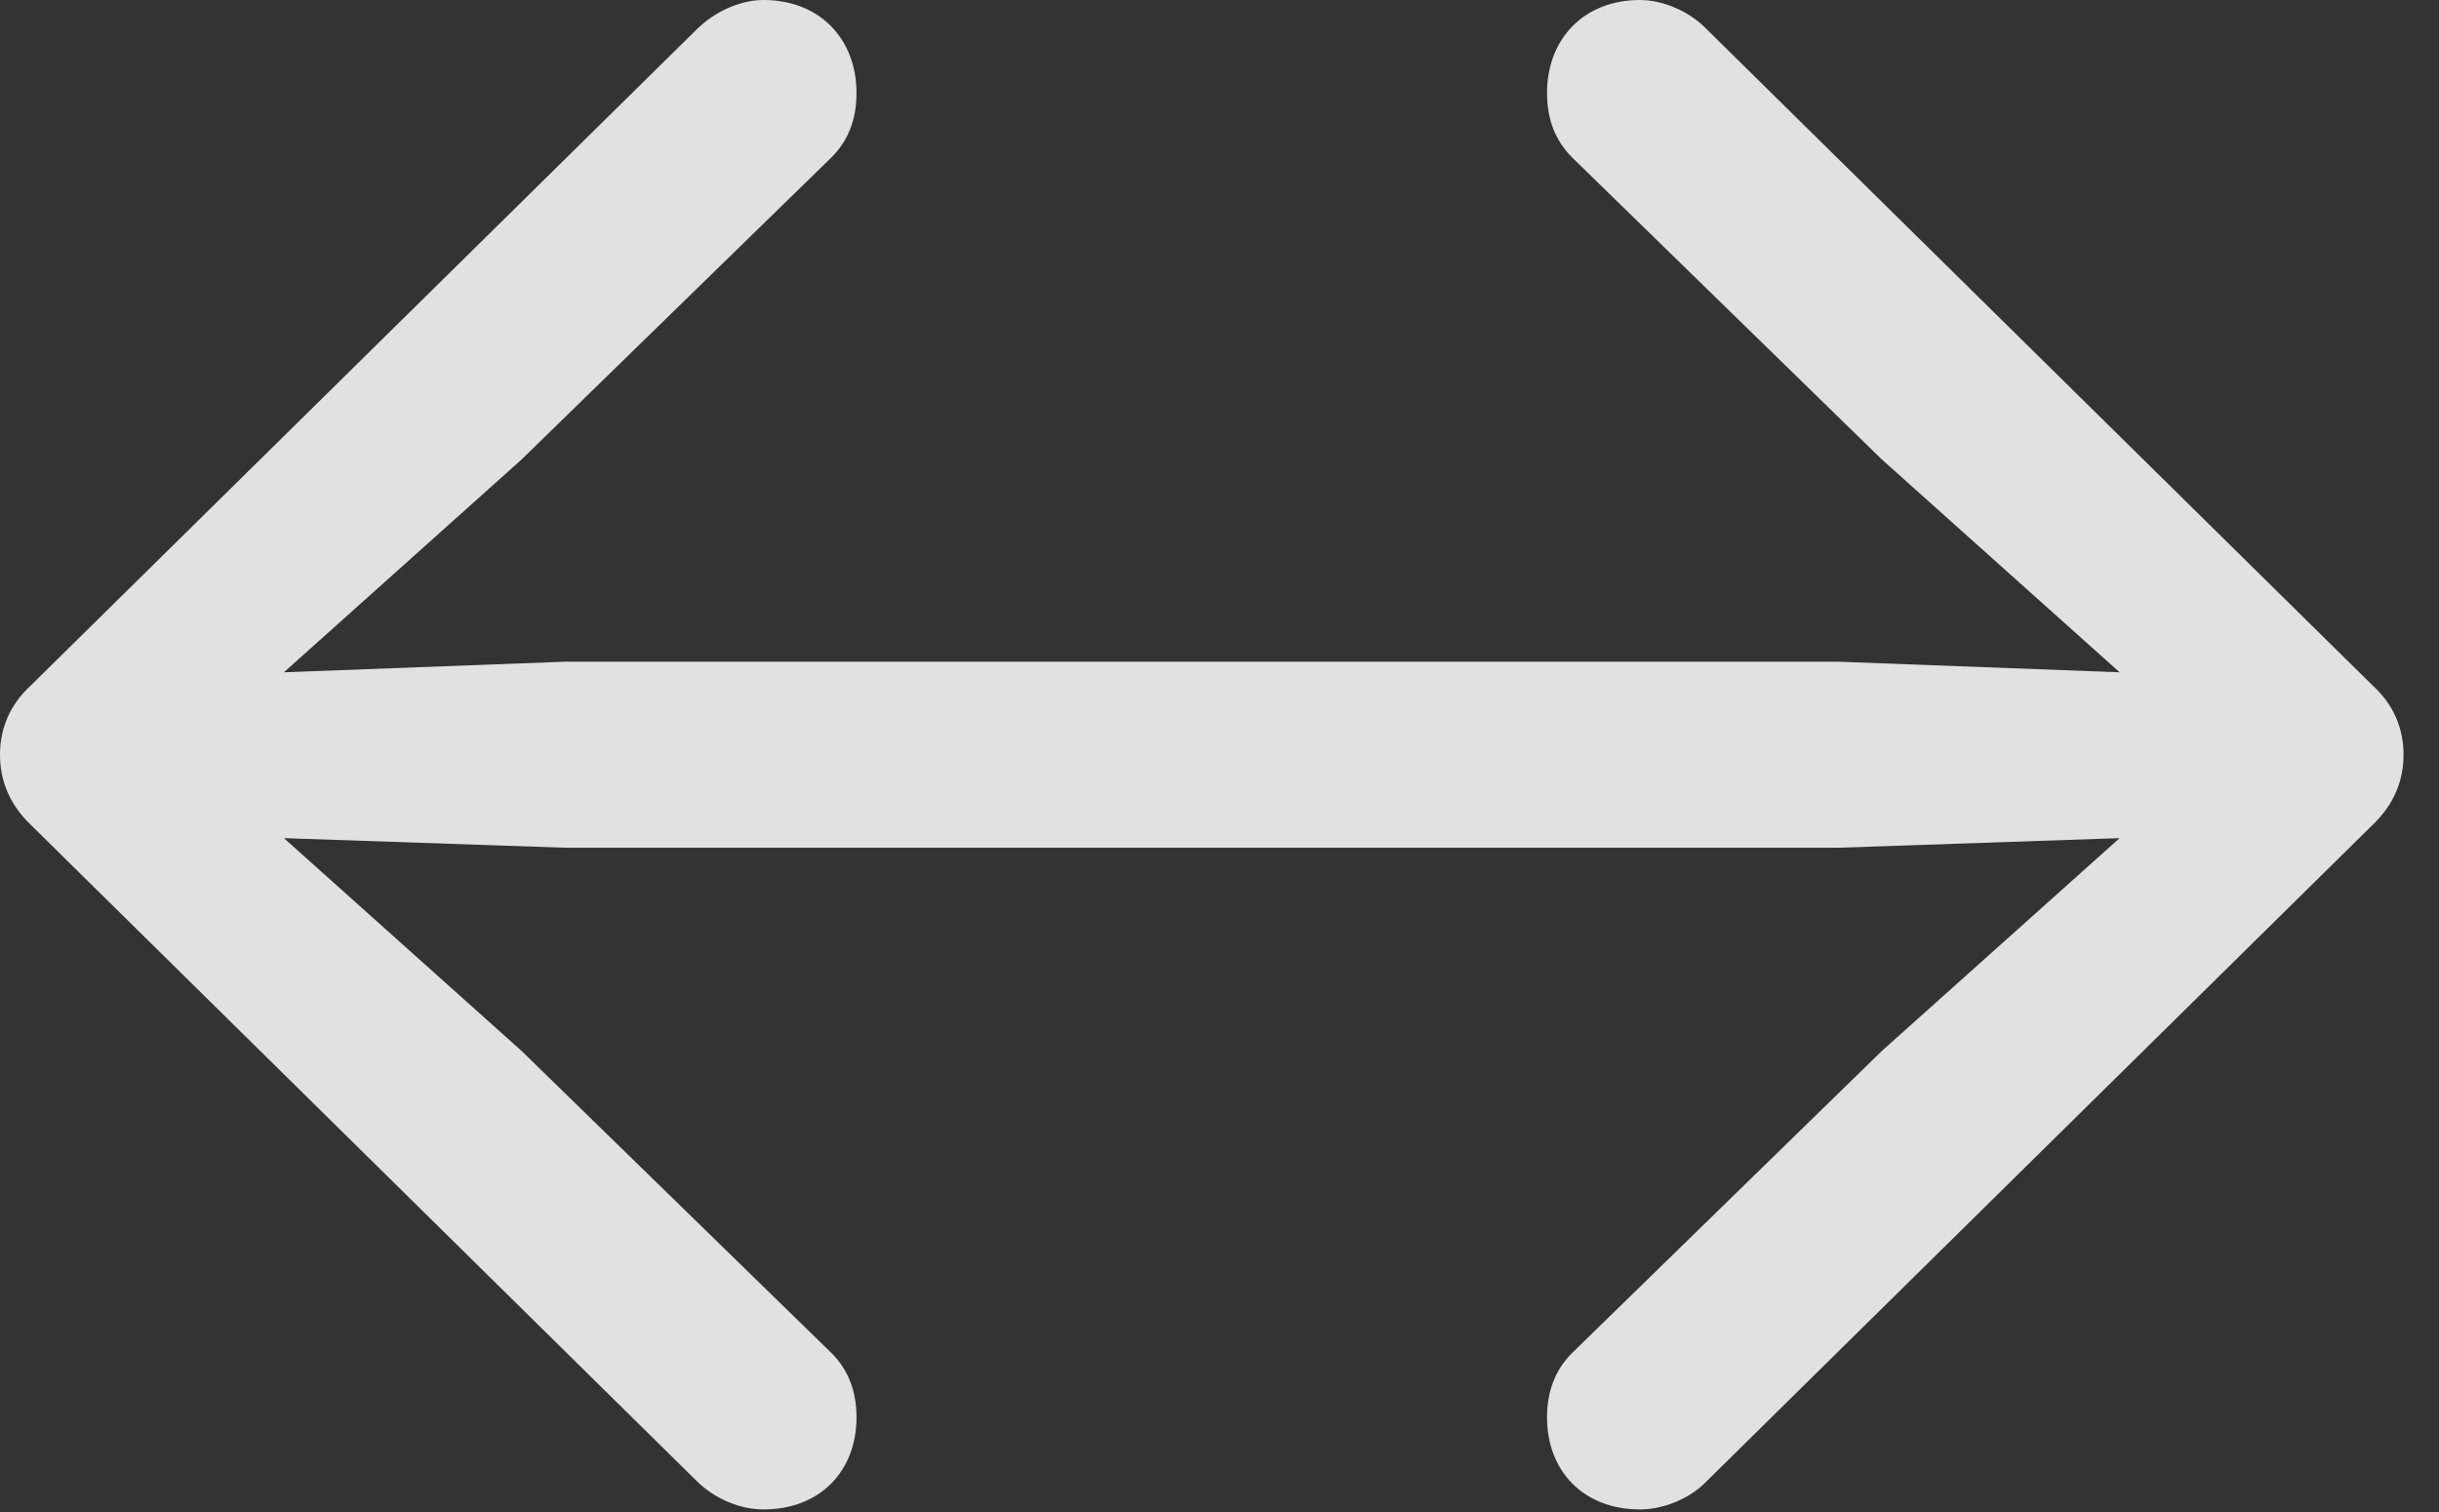 <?xml version="1.0" encoding="UTF-8"?>
<!--Generator: Apple Native CoreSVG 326-->
<!DOCTYPE svg
PUBLIC "-//W3C//DTD SVG 1.1//EN"
       "http://www.w3.org/Graphics/SVG/1.1/DTD/svg11.dtd">
<svg version="1.1" xmlns="http://www.w3.org/2000/svg" xmlns:xlink="http://www.w3.org/1999/xlink" viewBox="0 0 24.834 15.4">
 <rect x="0" y="0" width="24.834" height="15.4" fill="#333333" stroke="none"/>
 <g>
  <rect height="15.4" opacity="0" width="24.834" x="0" y="0"/>
  <path d="M0 7.686C0 7.949 0.098 8.193 0.312 8.398L7.09 15.078C7.275 15.264 7.539 15.371 7.773 15.371C8.35 15.371 8.721 14.98 8.721 14.434C8.721 14.16 8.633 13.945 8.467 13.779L5.312 10.703L2.891 8.535L5.762 8.633L18.711 8.633L21.582 8.535L19.16 10.703L16.006 13.779C15.84 13.945 15.752 14.16 15.752 14.434C15.752 14.98 16.123 15.371 16.699 15.371C16.934 15.371 17.207 15.264 17.383 15.078L24.16 8.398C24.375 8.193 24.473 7.949 24.473 7.686C24.473 7.422 24.375 7.178 24.16 6.982L17.383 0.303C17.207 0.117 16.934 0 16.699 0C16.123 0 15.752 0.4 15.752 0.947C15.752 1.221 15.84 1.436 16.006 1.602L19.16 4.678L21.582 6.846L18.711 6.738L5.762 6.738L2.891 6.846L5.312 4.678L8.467 1.602C8.633 1.436 8.721 1.221 8.721 0.947C8.721 0.4 8.35 0 7.773 0C7.539 0 7.275 0.117 7.09 0.303L0.312 6.982C0.098 7.178 0 7.422 0 7.686Z" fill="white" fill-opacity="0.85"/>
 </g>
</svg>
